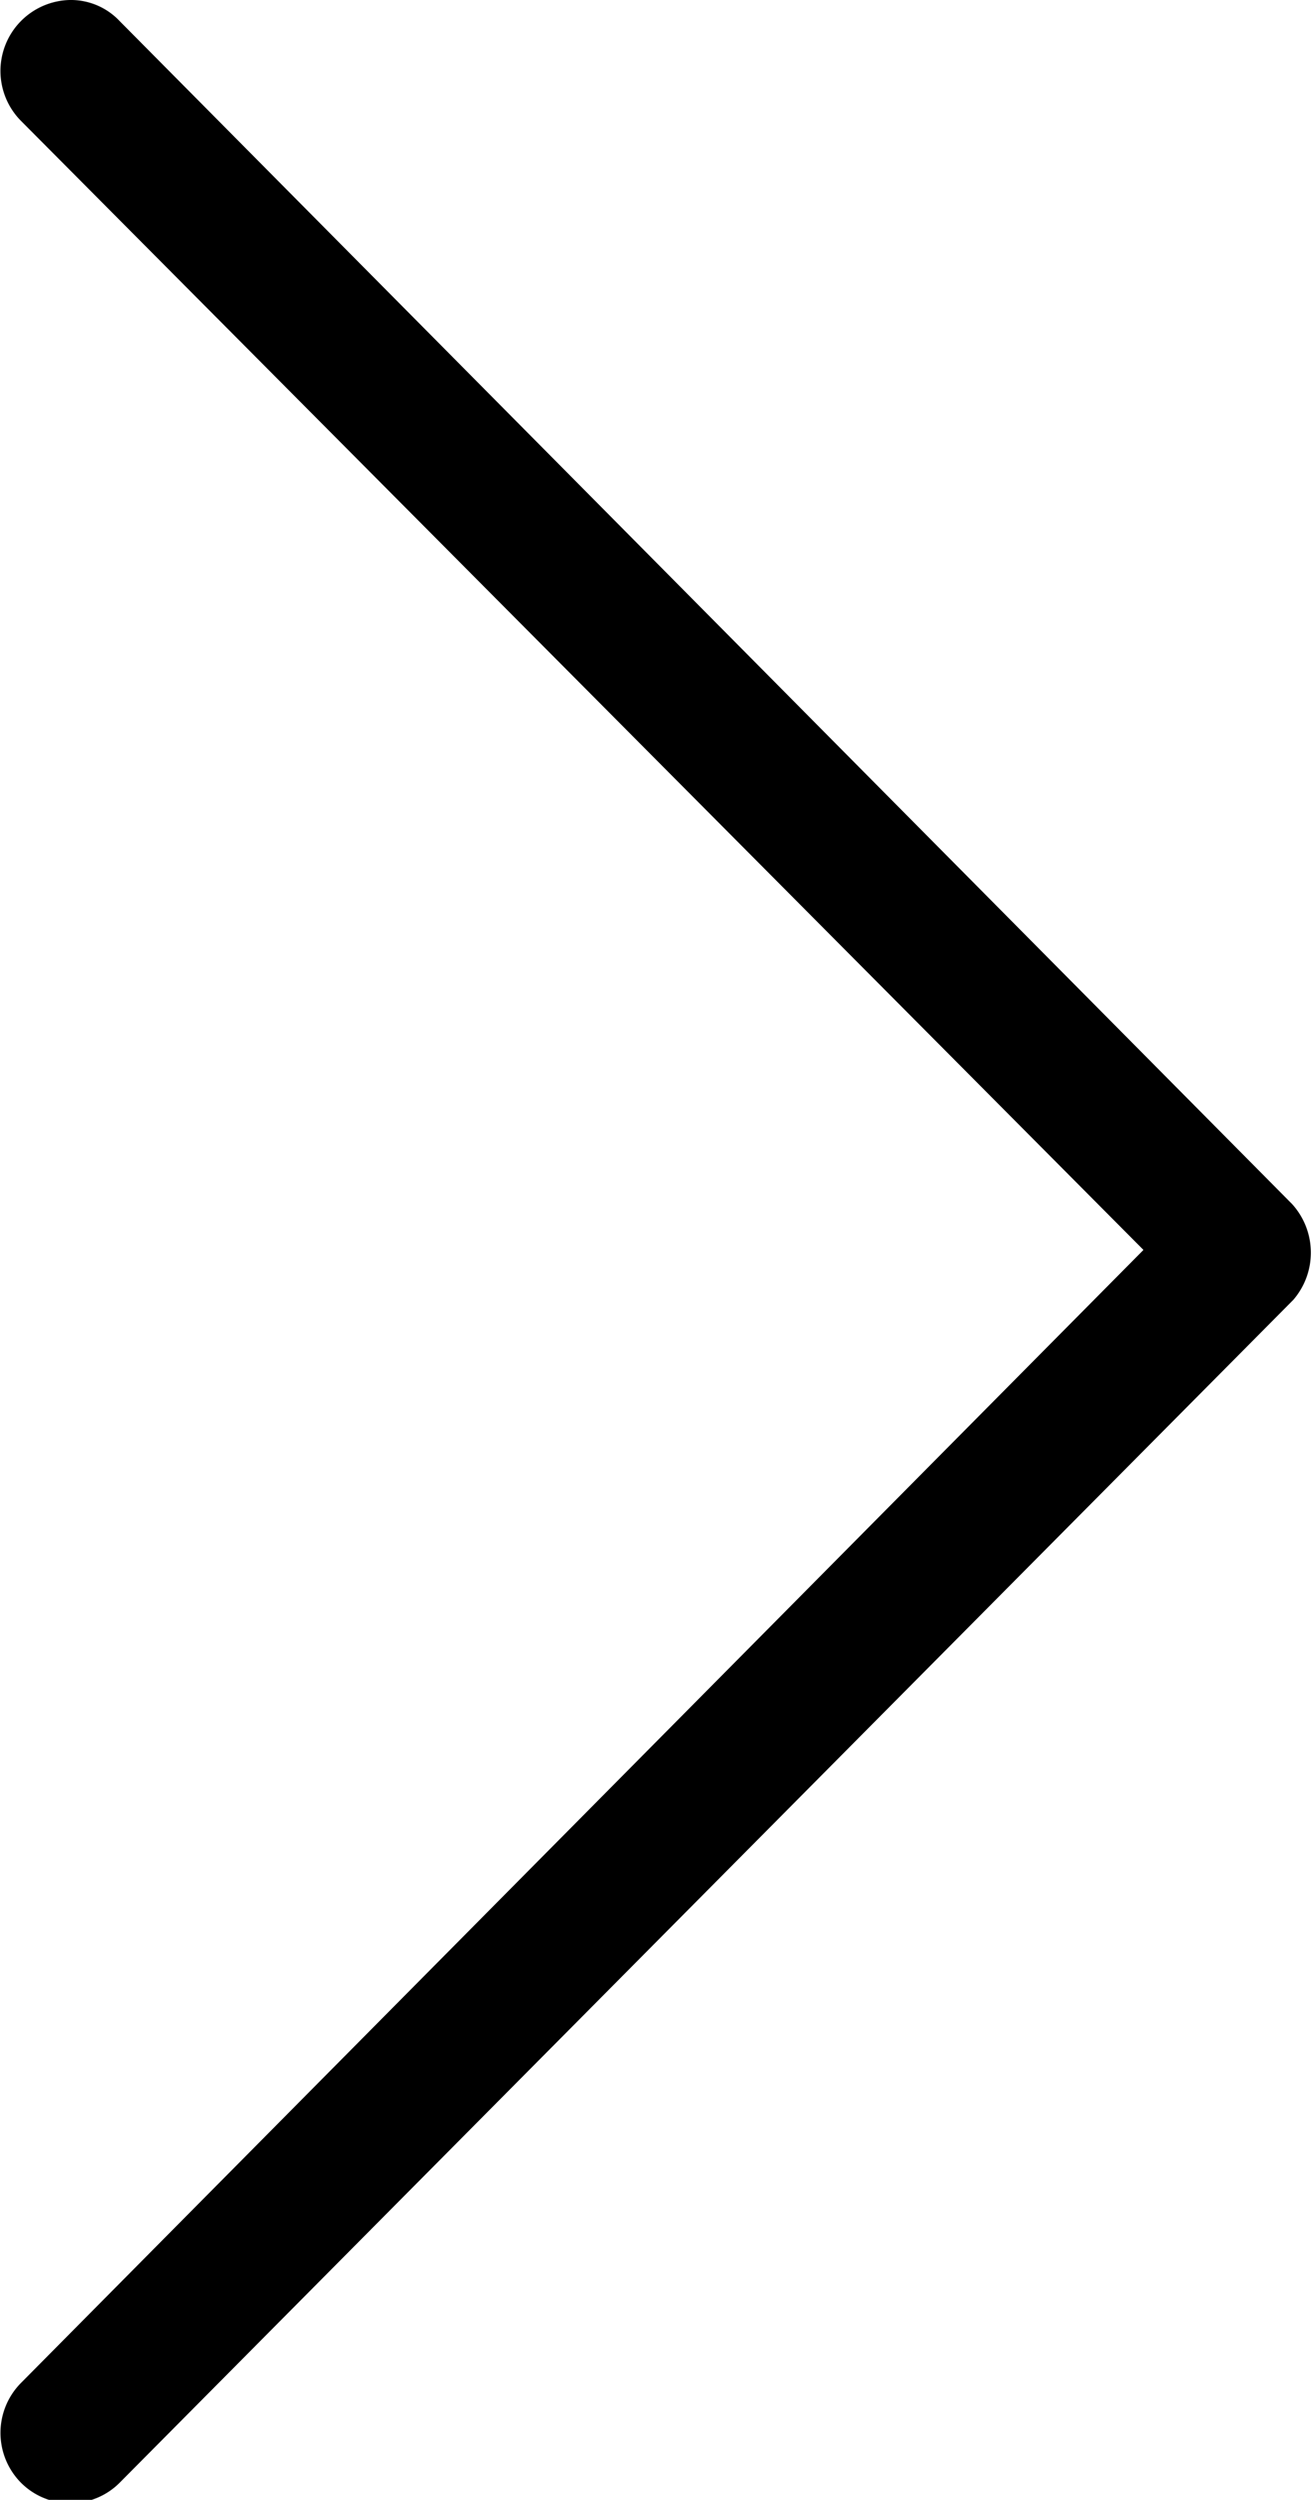 <svg xmlns="http://www.w3.org/2000/svg" viewBox="0 0 9.99 19.02"><title>z-next</title><g id="Camada_2" data-name="Camada 2"><g id="Camada_1-2" data-name="Camada 1"><path d="M9.84,9.89l-8.93,9a.53.53,0,0,1-.75,0,.54.54,0,0,1,0-.76L8.7,9.51.16.92A.54.54,0,0,1,.53,0,.51.51,0,0,1,.91.16l8.92,9A.55.55,0,0,1,9.84,9.89Z"/></g></g></svg>